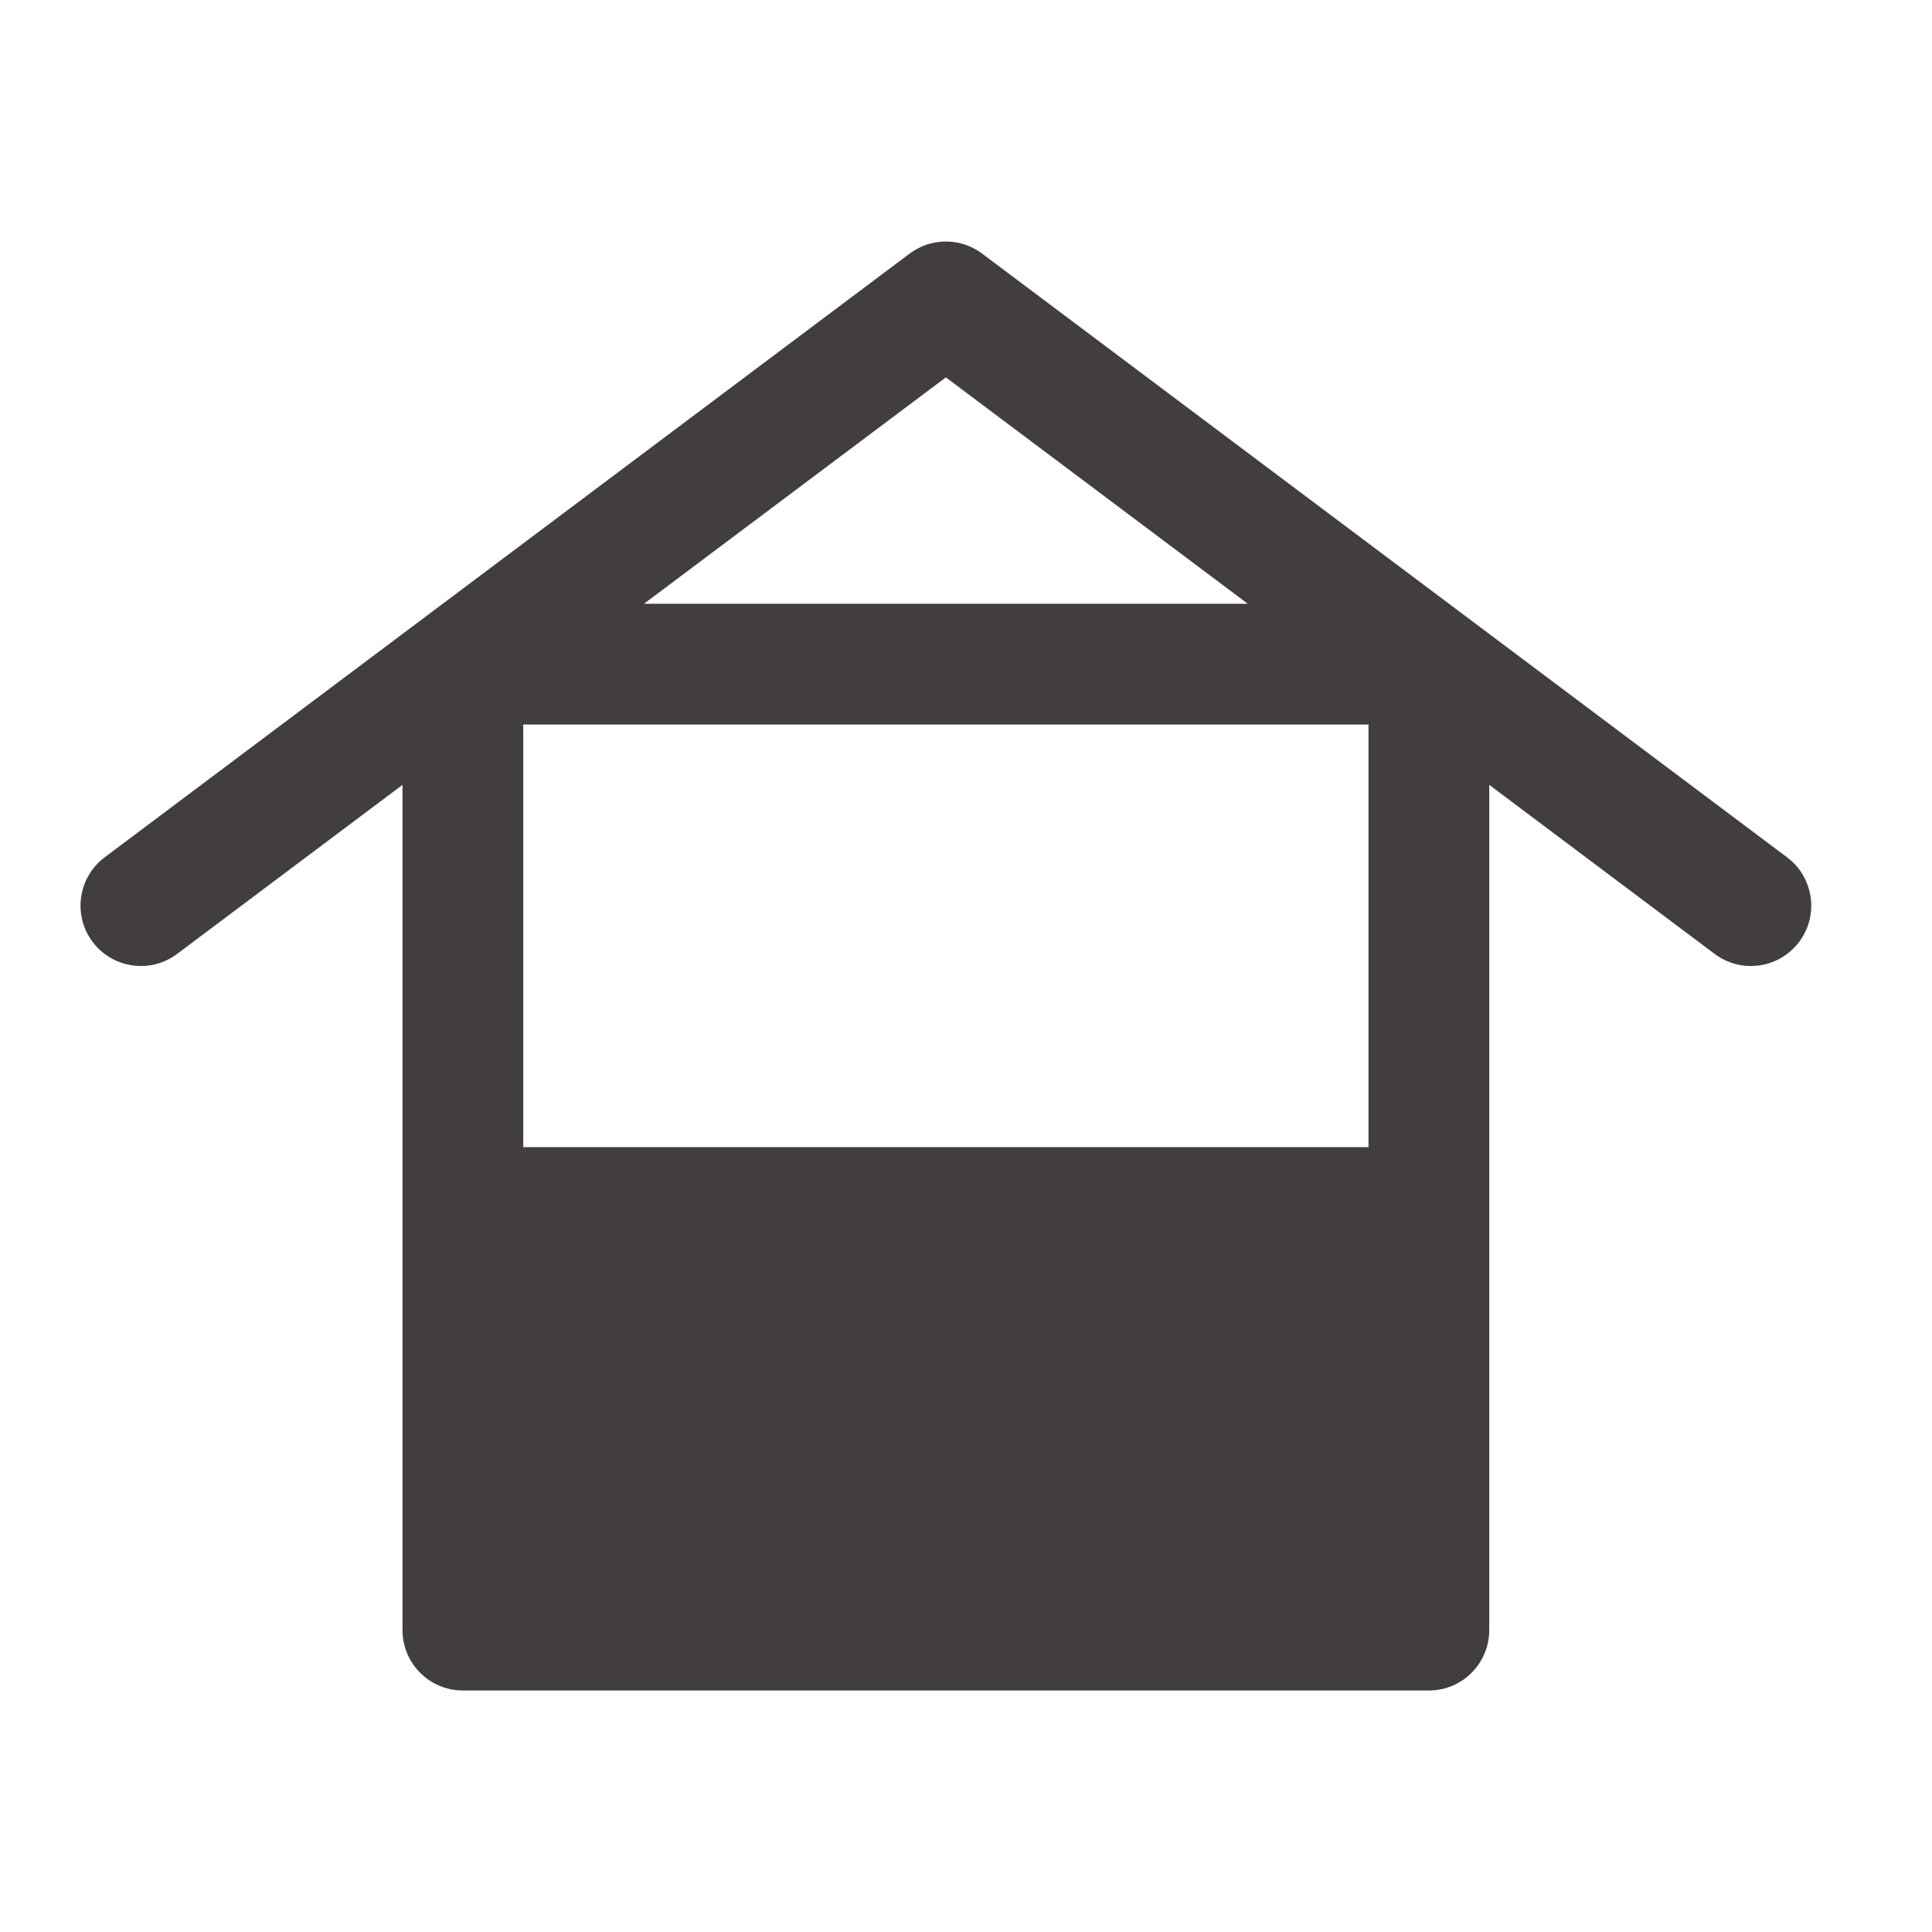 <svg width="24" height="24" viewBox="0 0 24 24" fill="none" xmlns="http://www.w3.org/2000/svg">
<path fill-rule="evenodd" clip-rule="evenodd" d="M11.351 3.115C11.612 2.951 11.95 2.963 12.2 3.15L22.2 10.65L22.259 10.699C22.538 10.957 22.583 11.39 22.35 11.7C22.117 12.011 21.689 12.089 21.364 11.893L21.3 11.85L18.5 9.75V20.25C18.5 20.664 18.164 21 17.75 21H5.75C5.336 21 5 20.664 5 20.25V9.75L2.2 11.85C1.869 12.099 1.399 12.031 1.15 11.7C0.902 11.369 0.969 10.899 1.3 10.65L11.3 3.15L11.351 3.115ZM6.5 14.25H17V9H6.5V14.25ZM8 7.5H15.5L11.75 4.688L8 7.5Z" fill="#423E3E"/>
</svg>
